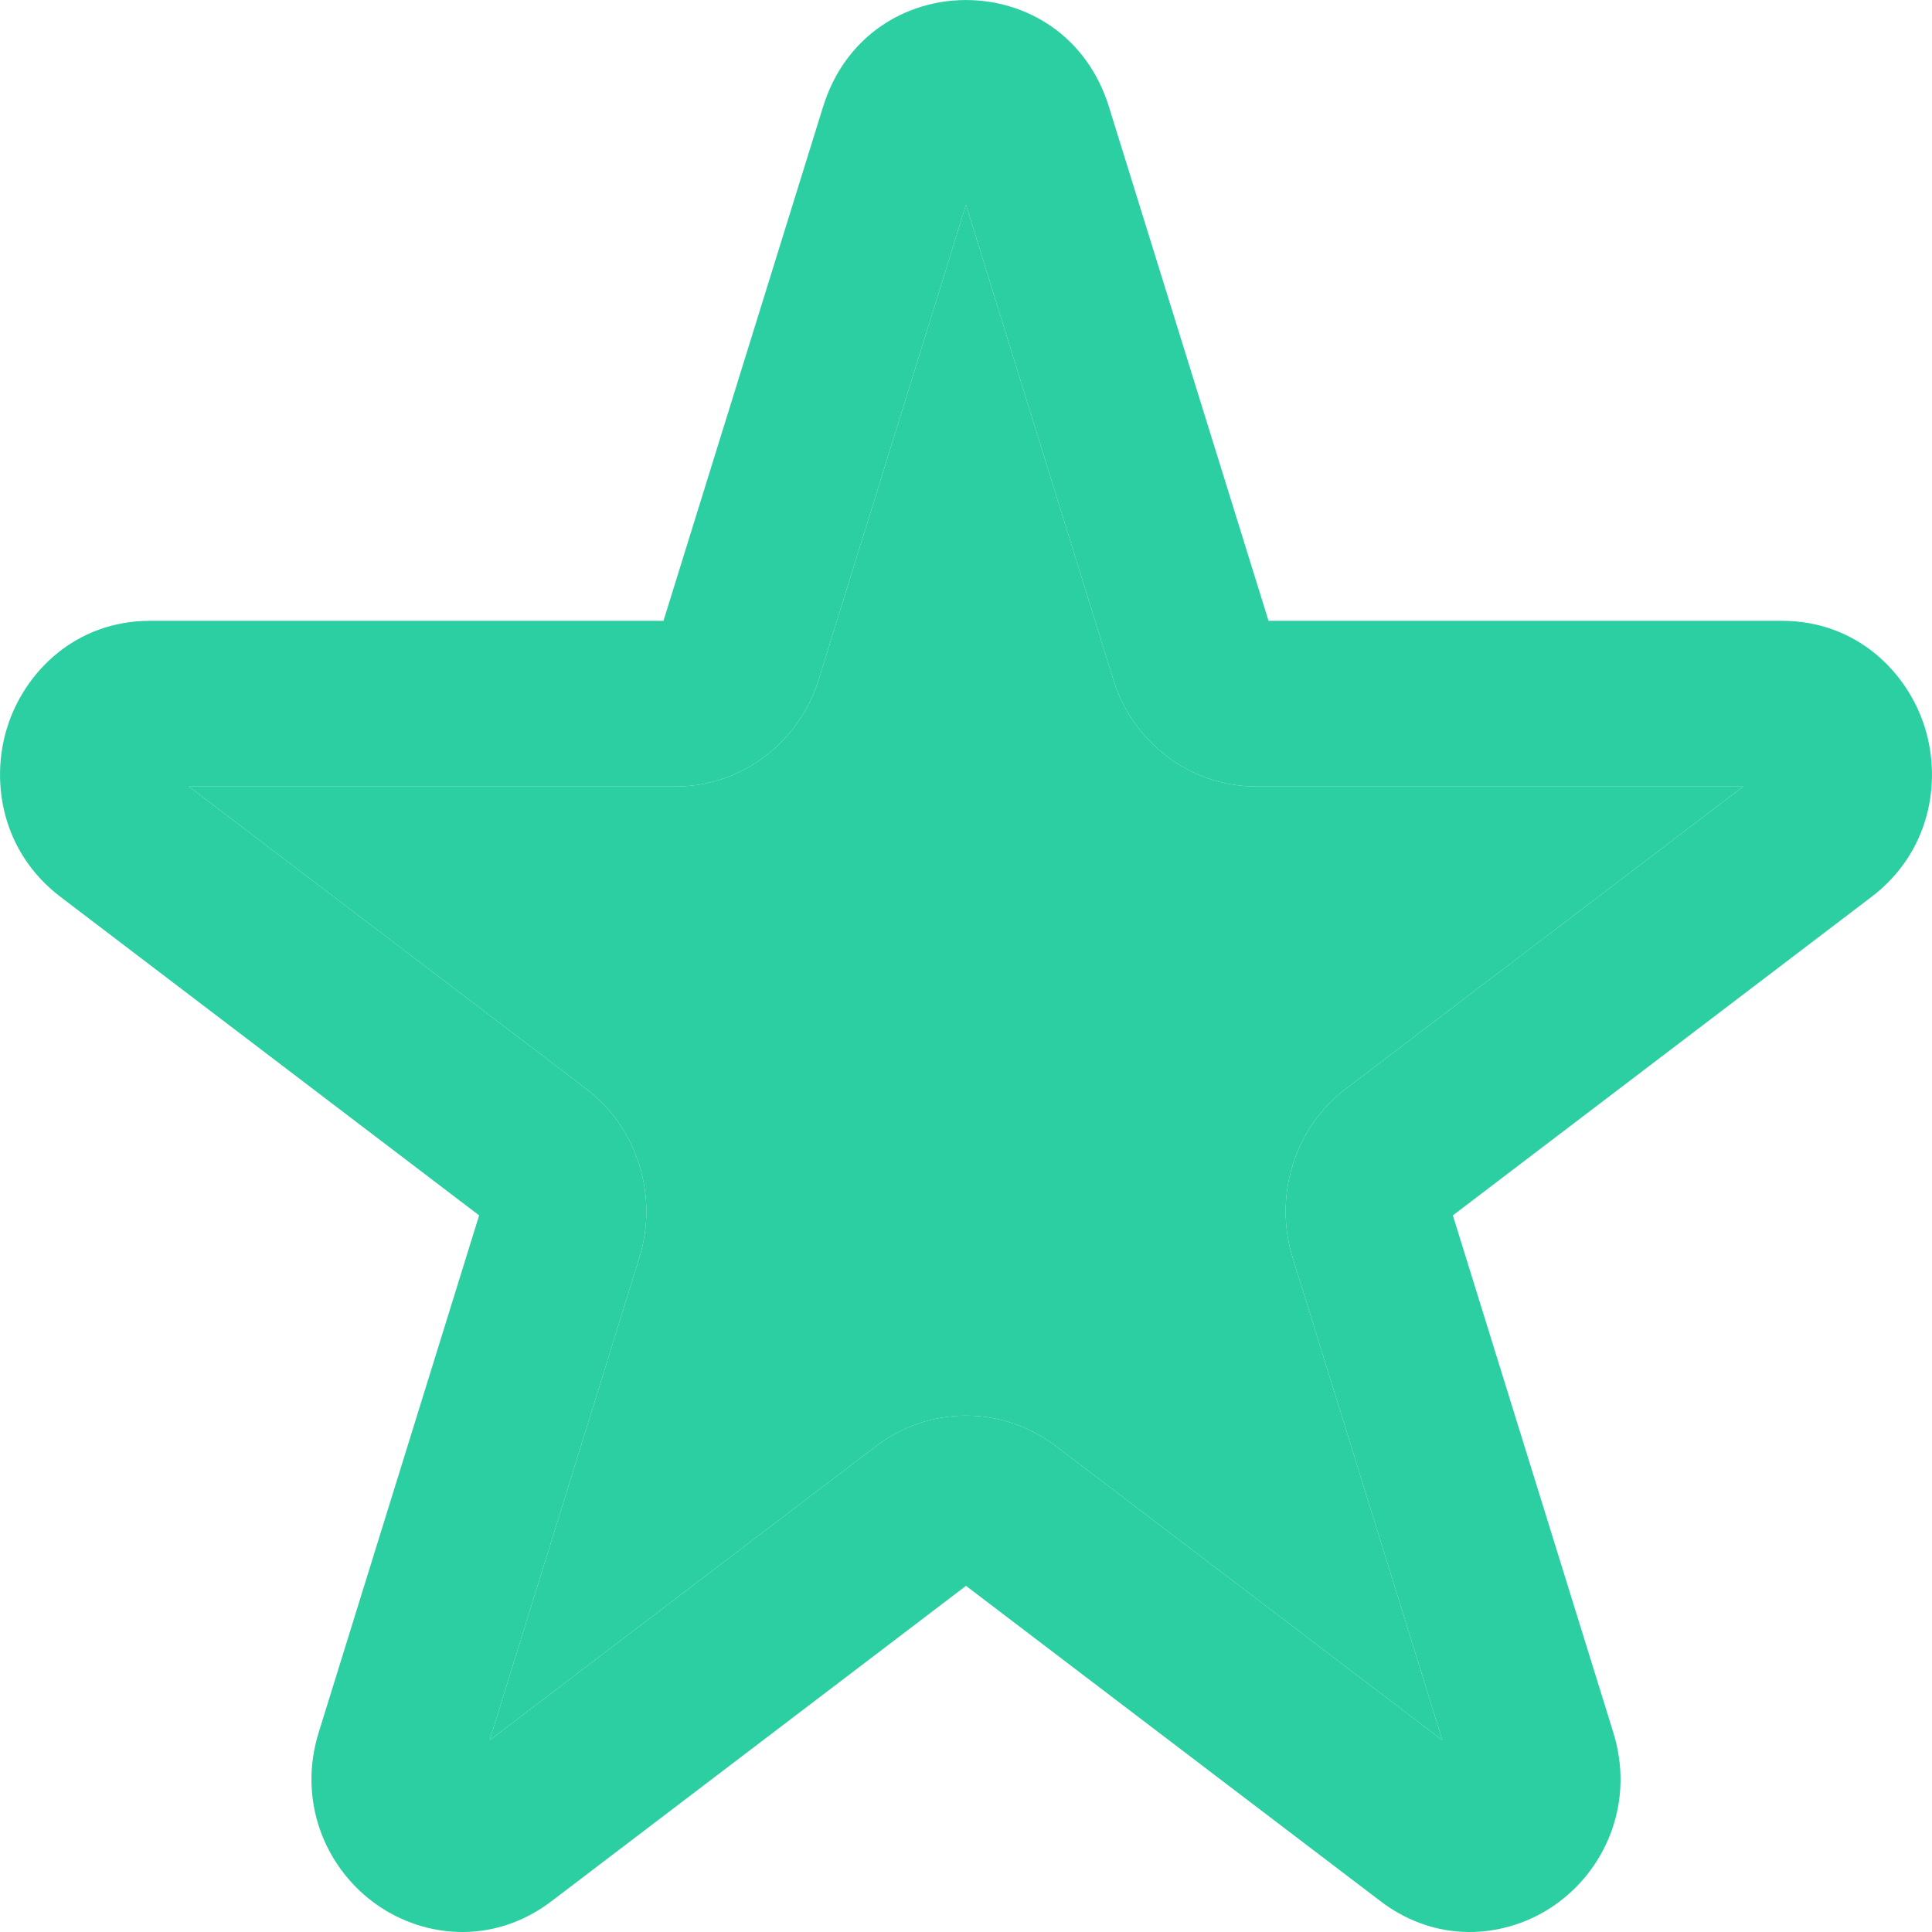 <svg width="12" height="12" viewBox="0 0 12 12" fill="none" xmlns="http://www.w3.org/2000/svg">
<path fill-rule="evenodd" clip-rule="evenodd" d="M5.112 0.664C5.386 -0.221 6.614 -0.221 6.888 0.664L7.879 3.856H11.068C11.533 3.856 11.85 4.177 11.956 4.52C12.062 4.862 11.985 5.296 11.625 5.57L9.024 7.549L10.02 10.759C10.152 11.182 9.983 11.586 9.689 11.809C9.392 12.036 8.944 12.09 8.575 11.809L6 9.85L3.425 11.809C3.056 12.09 2.608 12.036 2.311 11.809C2.017 11.586 1.848 11.182 1.98 10.759L2.976 7.549L0.375 5.57C0.015 5.296 -0.062 4.862 0.044 4.52C0.15 4.177 0.467 3.856 0.932 3.856H4.121L5.112 0.664ZM6 1.272L5.085 4.221C4.967 4.603 4.616 4.885 4.197 4.885H1.173L3.64 6.762C3.964 7.008 4.089 7.433 3.971 7.812L3.041 10.809L5.443 8.981C5.774 8.73 6.226 8.73 6.557 8.981L8.959 10.809L8.029 7.812C7.911 7.433 8.036 7.008 8.36 6.762L10.828 4.885H7.803C7.384 4.885 7.033 4.603 6.915 4.221L6 1.272Z" fill="#2BCFA1"/>
<path d="M5.085 4.221L6 1.272L6.915 4.221C7.033 4.603 7.384 4.885 7.803 4.885H10.828L8.36 6.762C8.036 7.008 7.911 7.433 8.029 7.812L8.959 10.809L6.557 8.981C6.226 8.73 5.774 8.73 5.443 8.981L3.041 10.809L3.971 7.812C4.089 7.433 3.964 7.008 3.64 6.762L1.173 4.885H4.197C4.616 4.885 4.967 4.603 5.085 4.221Z" fill="#2BCFA1"/>
</svg>
